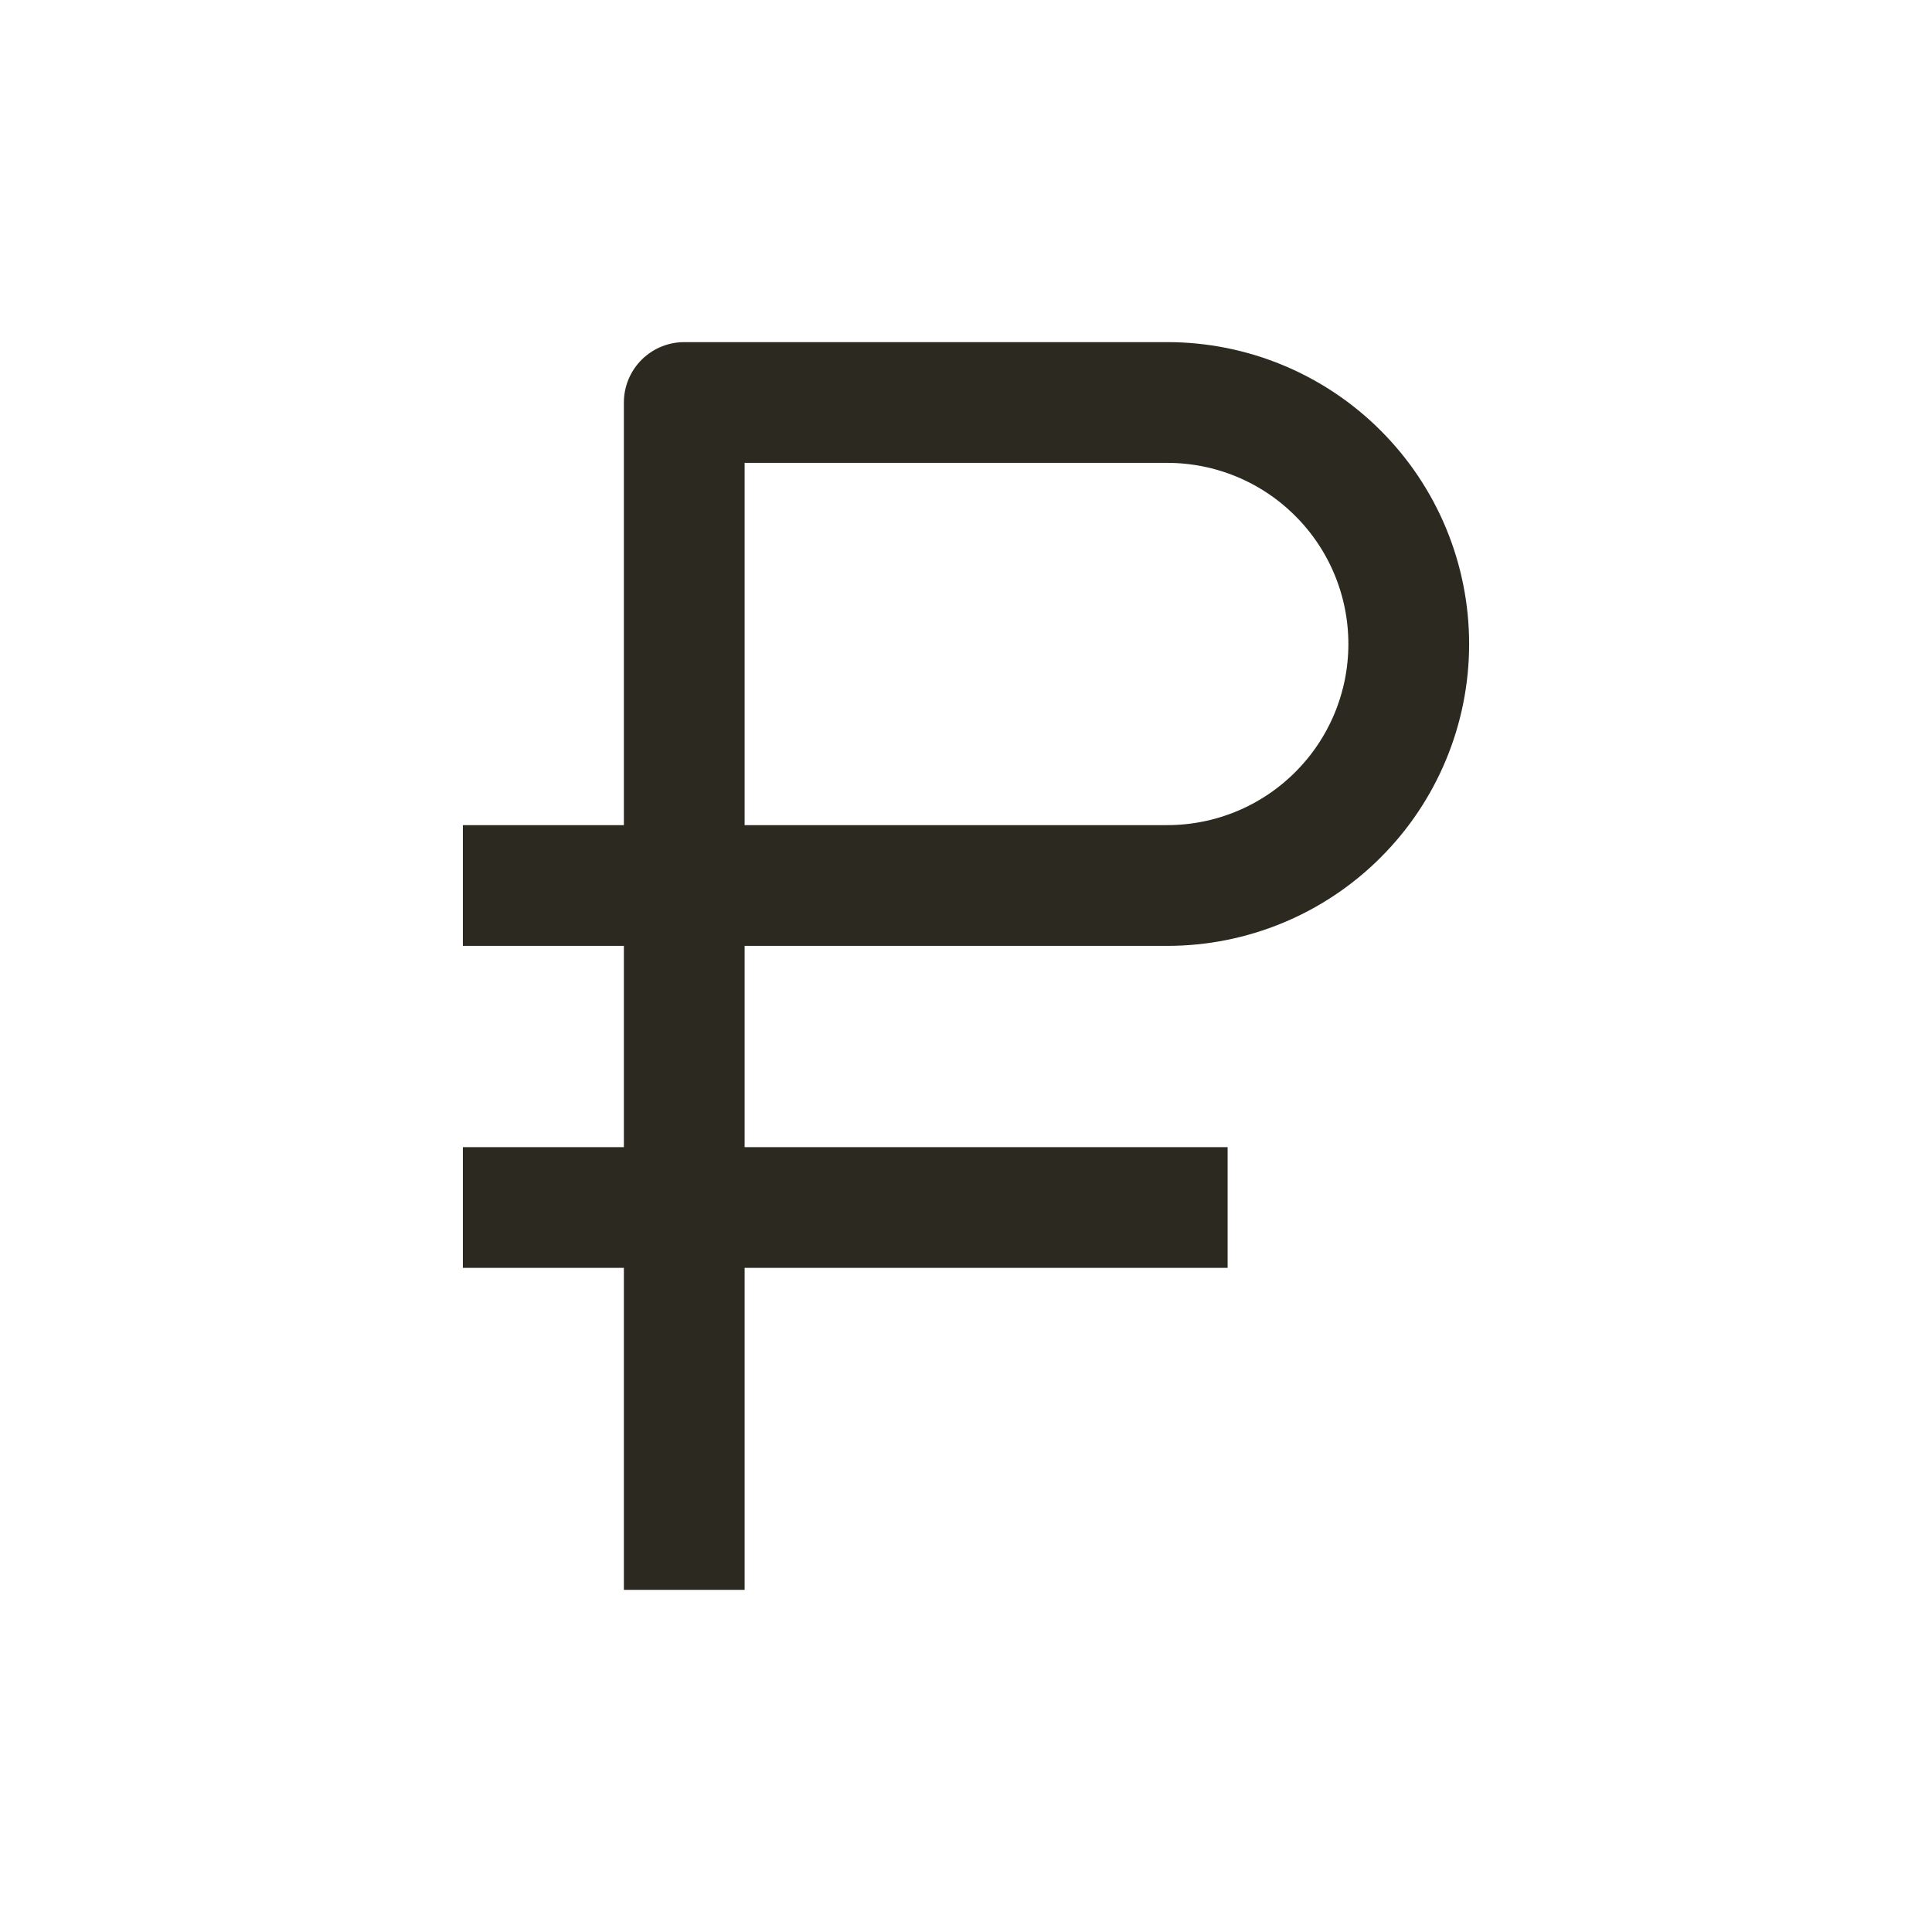 <svg width="24" height="24" viewBox="0 0 24 24" fill="none" xmlns="http://www.w3.org/2000/svg">
<path d="M8.5 19V5H14.5C15.296 5 16.059 5.316 16.621 5.879C17.184 6.441 17.5 7.204 17.5 8C17.5 8.796 17.184 9.559 16.621 10.121C16.059 10.684 15.296 11 14.5 11H6.5M14.5 15H6.5" stroke="#2C2920" stroke-width="1.5" stroke-linecap="square" stroke-linejoin="round"/>
</svg>
